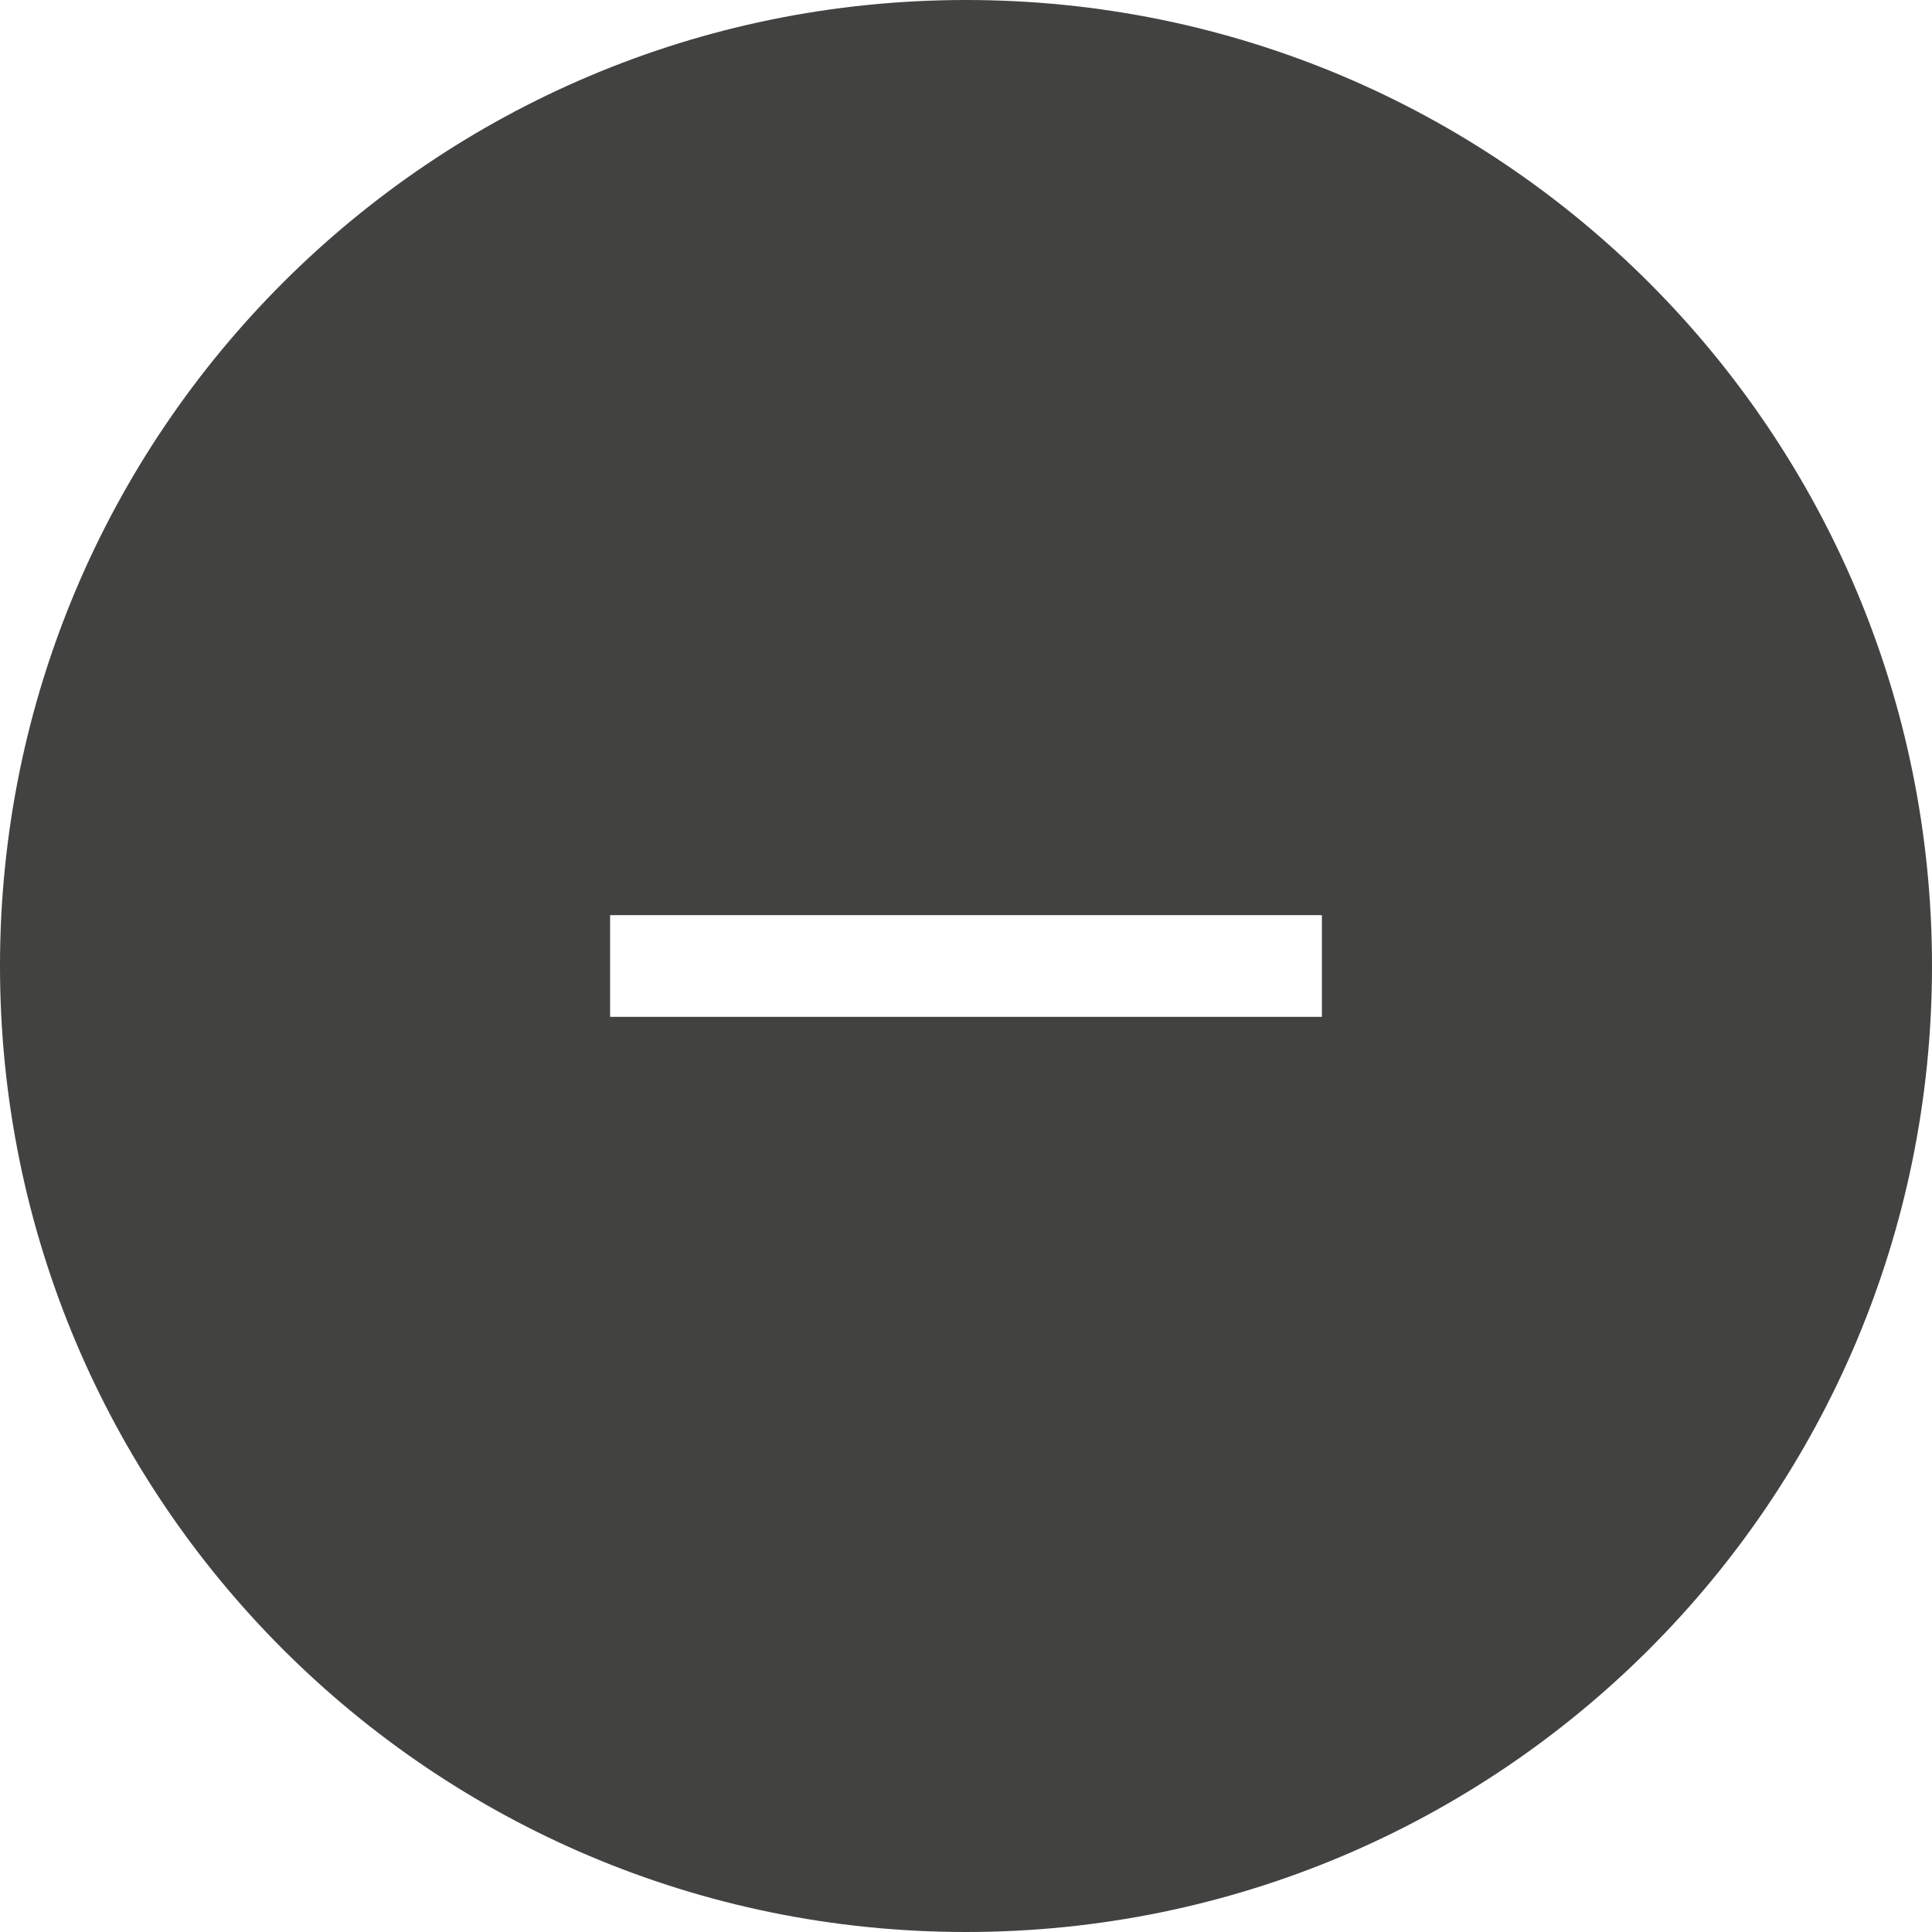 <?xml version="1.0" encoding="utf-8"?>
<!-- Generator: Adobe Illustrator 18.1.0, SVG Export Plug-In . SVG Version: 6.00 Build 0)  -->
<svg version="1.1" id="Layer_1" xmlns="http://www.w3.org/2000/svg" xmlns:xlink="http://www.w3.org/1999/xlink" x="0px" y="0px"
	 viewBox="0 0 38 38" enable-background="new 0 0 38 38" xml:space="preserve">
<path fill-rule="evenodd" clip-rule="evenodd" fill="#424241" d="M19,0C8.5,0,0,8.5,0,19c0,10.5,8.5,19,19,19s19-8.5,19-19
	C38,8.5,29.5,0,19,0z M26,20h-8h-6v-2h6h8V20z"/>
</svg>
